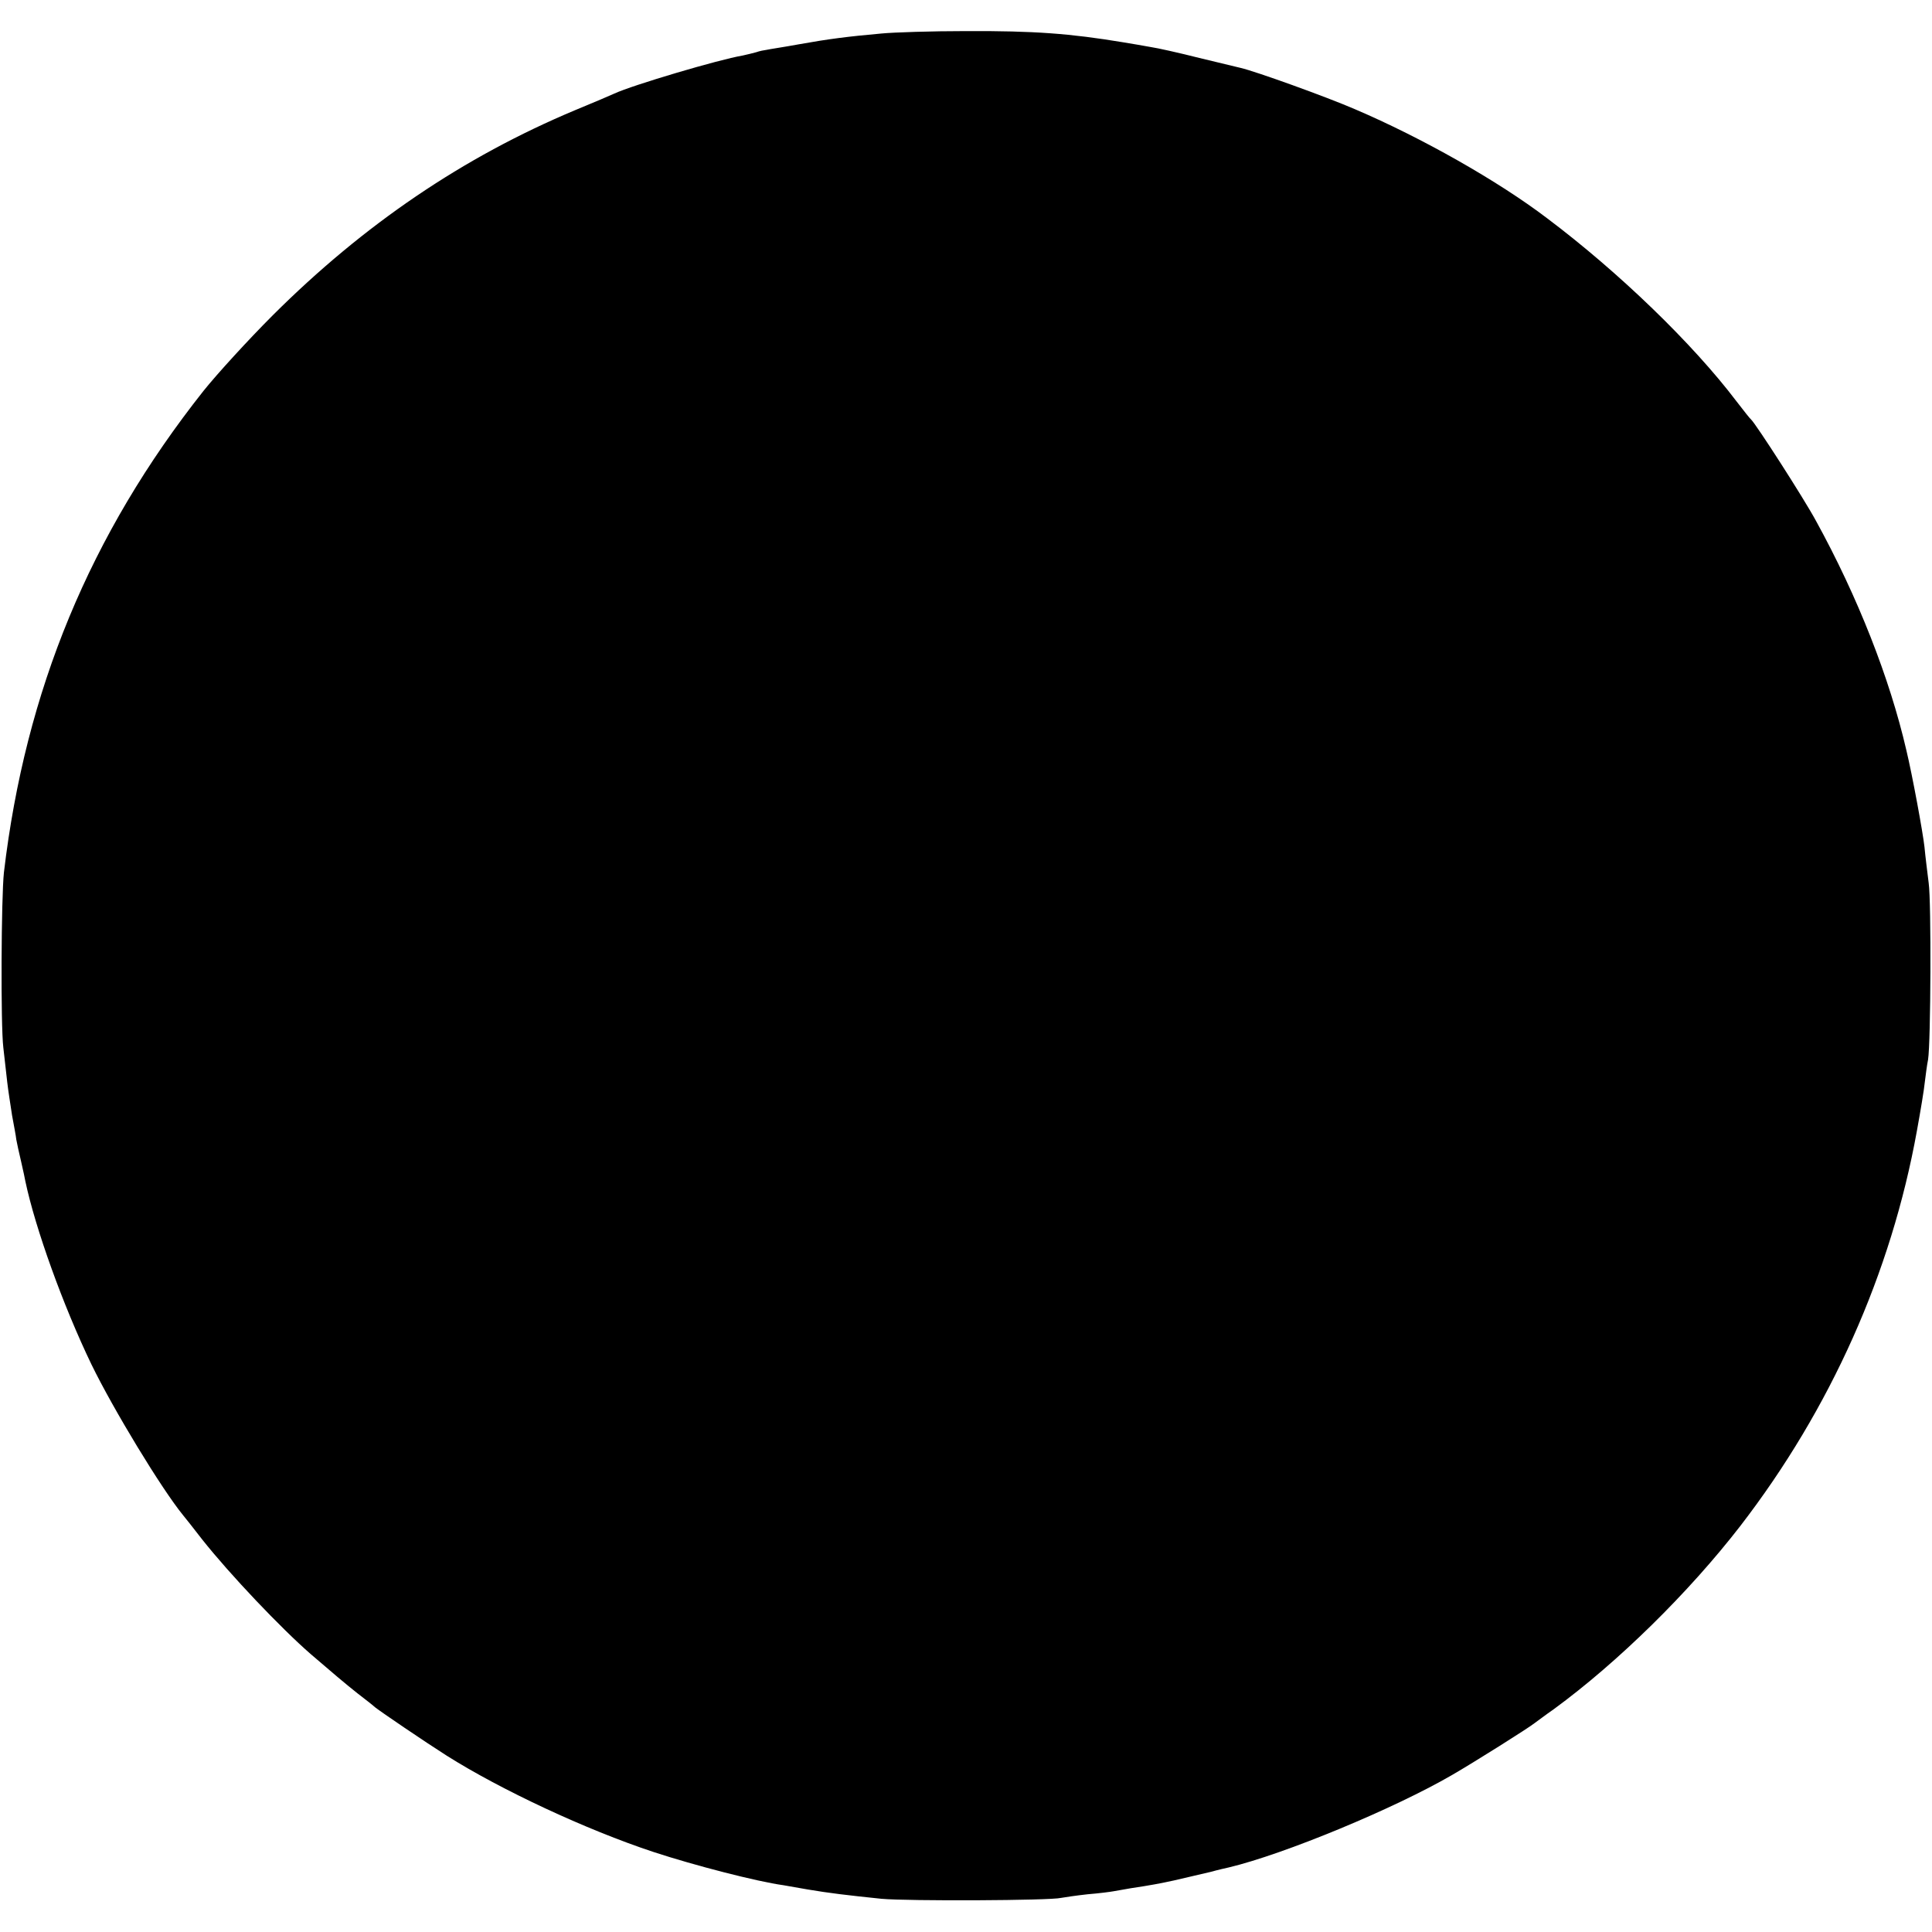 <?xml version="1.0" standalone="no"?>
<!DOCTYPE svg PUBLIC "-//W3C//DTD SVG 20010904//EN"
 "http://www.w3.org/TR/2001/REC-SVG-20010904/DTD/svg10.dtd">
<svg version="1.0" xmlns="http://www.w3.org/2000/svg"
 width="640pt" height="640pt" viewBox="0 0 640 640"
 preserveAspectRatio="xMidYMid meet">
<g transform="translate(0,640) scale(0.1,-0.1)"
fill="#000000" stroke="none">
<path d="M2920 6289 c-112 -10 -175 -18 -275 -36 -49 -9 -97 -16 -105 -18 -8
-1 -24 -4 -35 -8 -11 -3 -31 -8 -45 -11 -78 -13 -365 -98 -425 -126 -11 -5
-69 -30 -130 -55 -370 -155 -699 -378 -1001 -679 -83 -83 -186 -196 -230 -251
-376 -475 -590 -993 -661 -1595 -9 -83 -11 -506 -2 -580 4 -36 10 -87 13 -115
3 -27 11 -77 16 -110 6 -33 13 -69 14 -80 2 -11 9 -44 16 -73 7 -30 13 -59 14
-65 33 -156 125 -412 219 -607 72 -148 232 -412 304 -500 7 -8 35 -44 63 -80
92 -116 261 -294 360 -380 65 -56 118 -101 155 -130 22 -17 48 -37 58 -46 19
-15 163 -113 237 -160 179 -113 461 -245 685 -319 137 -45 343 -98 430 -110
11 -2 47 -8 80 -14 71 -12 129 -19 245 -31 88 -8 560 -6 595 3 11 2 51 8 88
12 37 3 76 8 86 10 10 2 36 6 57 10 67 10 98 16 144 26 25 6 52 12 60 14 8 2
35 8 60 14 25 7 52 13 61 15 184 44 548 195 739 306 71 41 254 156 275 173 6
4 33 25 62 45 213 156 447 386 618 607 299 388 500 838 585 1309 12 66 24 138
26 160 3 23 7 57 11 76 9 58 11 521 2 585 -4 33 -11 87 -14 120 -5 46 -40 237
-60 320 -55 238 -161 508 -299 759 -41 76 -199 321 -215 336 -4 3 -25 30 -49
61 -144 190 -389 427 -627 606 -163 124 -416 267 -636 361 -97 42 -331 126
-379 137 -8 2 -70 17 -137 33 -67 17 -139 33 -160 36 -21 4 -63 11 -93 16
-175 29 -294 38 -520 37 -113 0 -239 -4 -280 -8z"/>
</g>
</svg>
